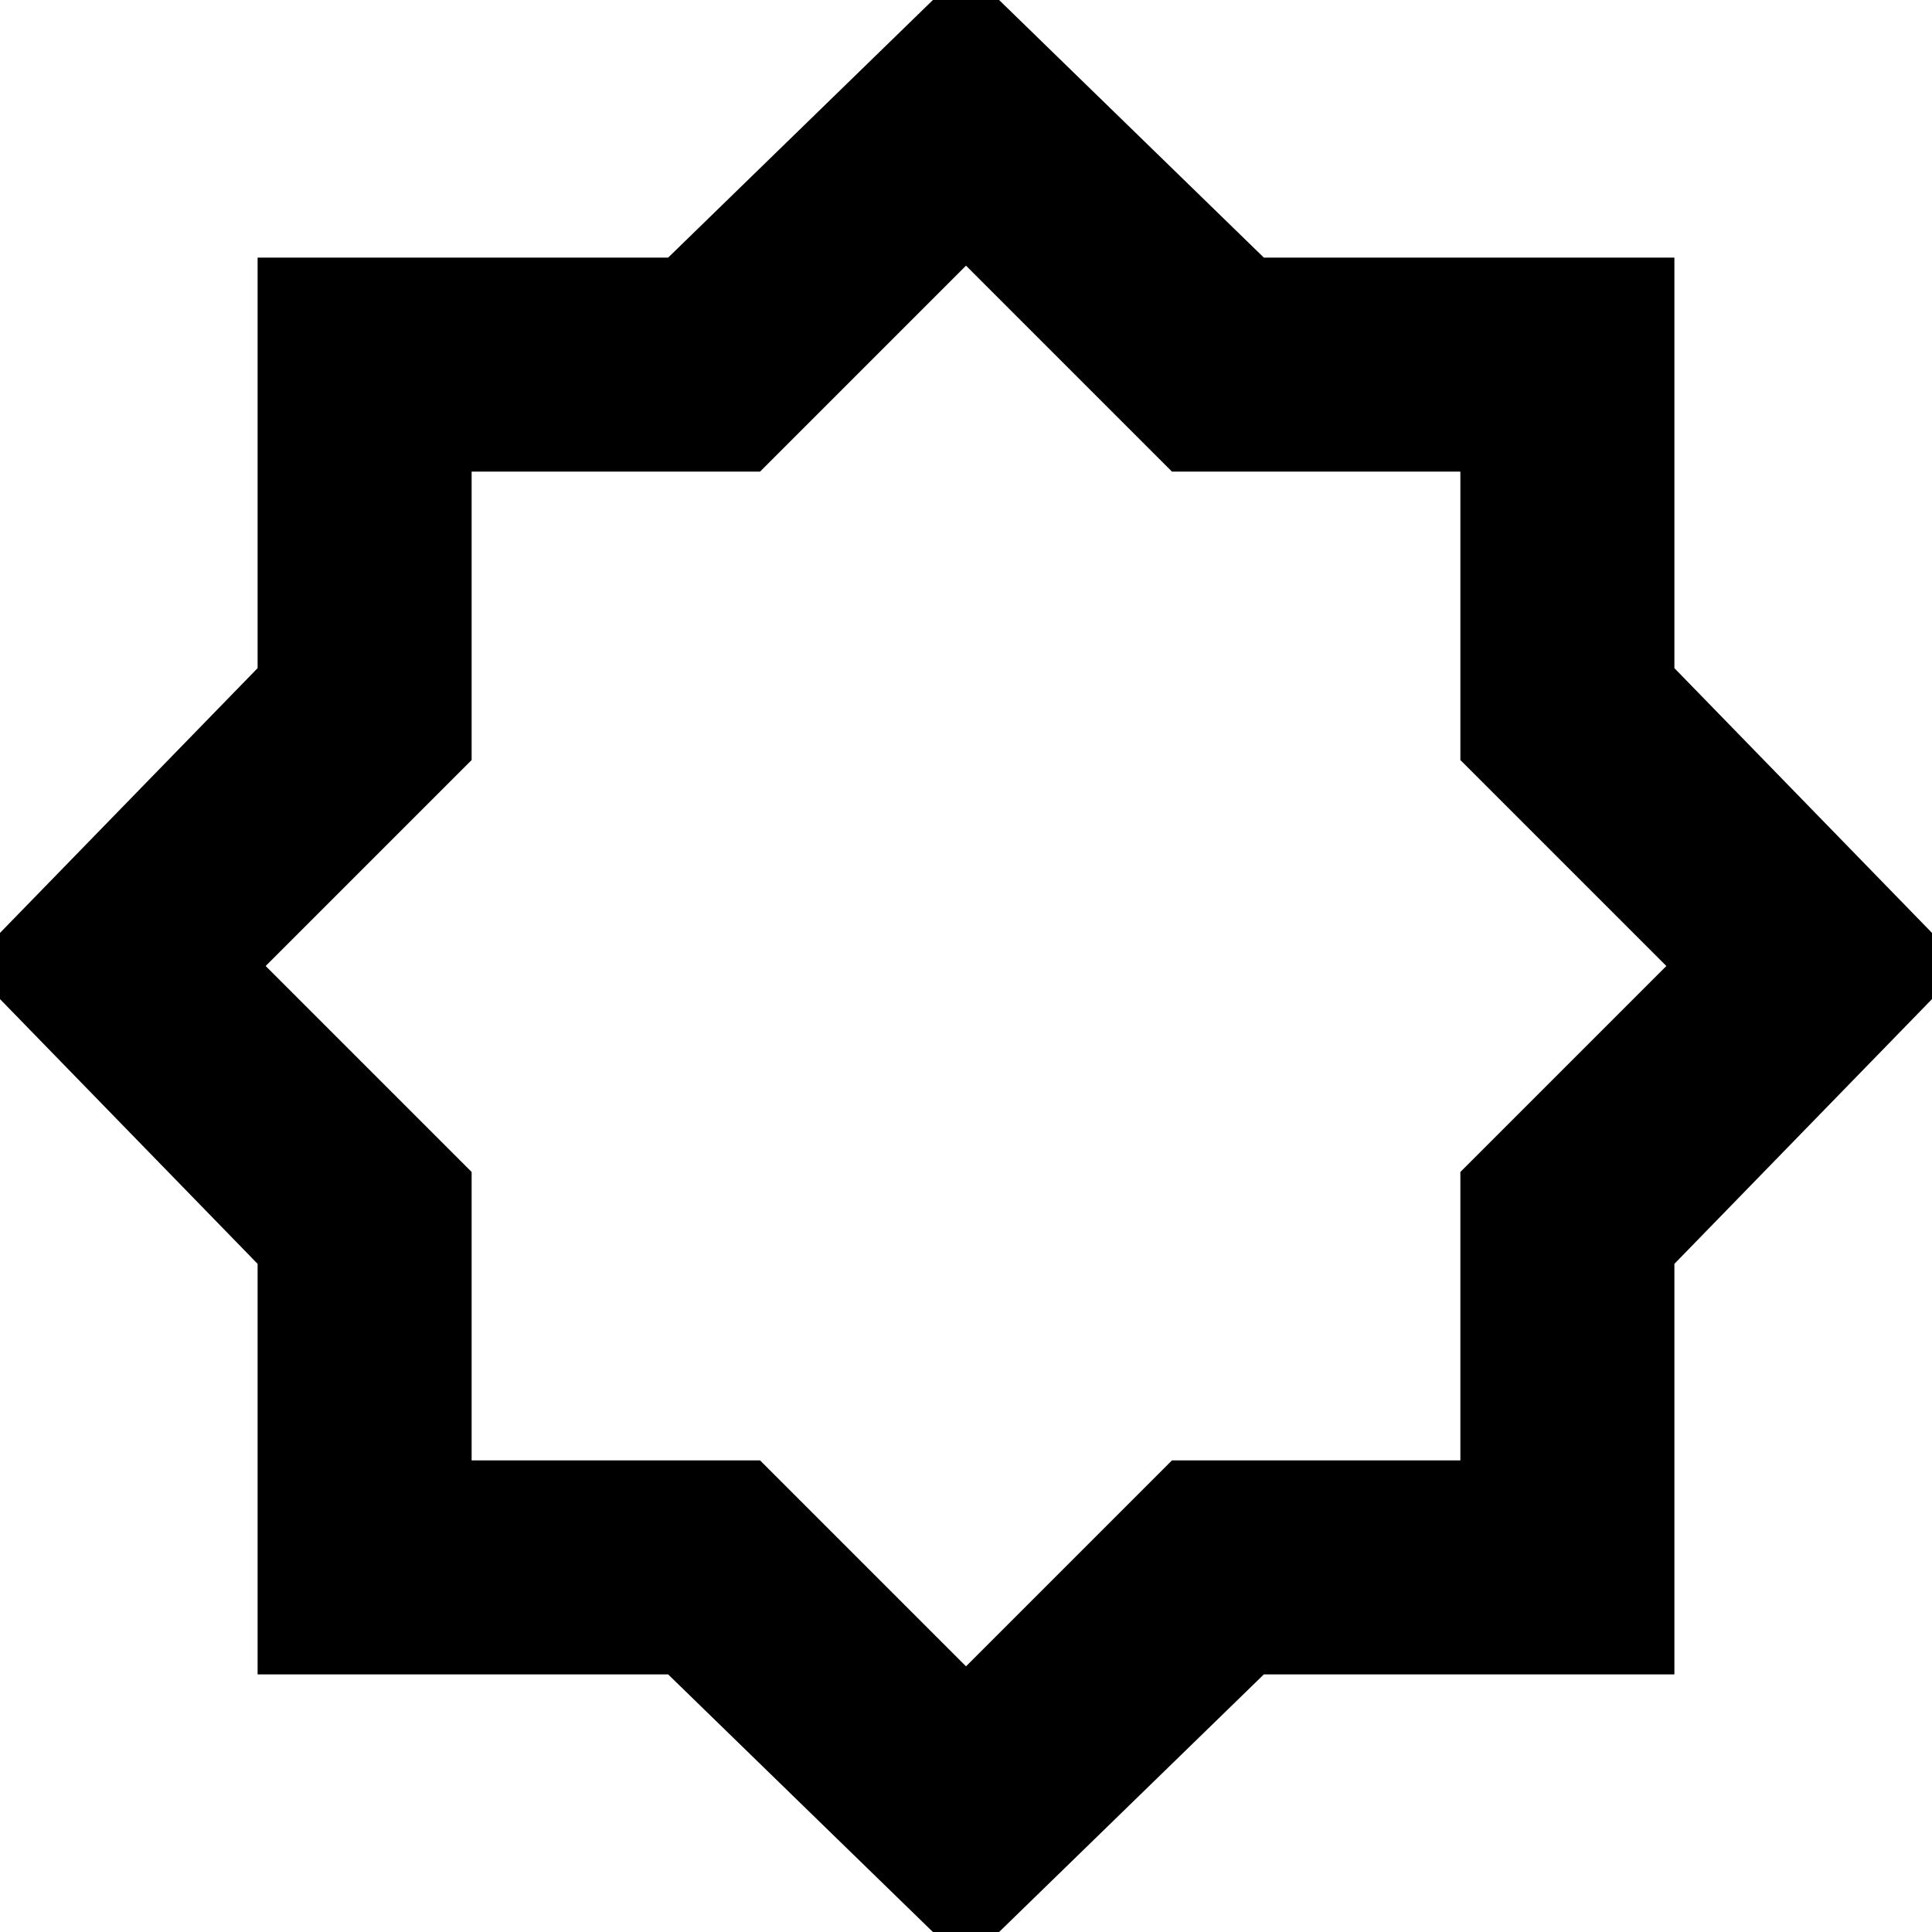 <svg xmlns="http://www.w3.org/2000/svg" height="24" viewBox="0 -960 960 960" width="24"><path d="M480 16 332-128H128v-204L-16-480l144-148v-204h204l148-144 148 144h204v204l144 148-144 148v204H628L480 16Zm0-148 102.35-102.35h143.3v-143.3L828-480 725.65-582.35v-143.3h-143.3L480-828 377.65-725.65h-143.3v143.3L132-480l102.35 102.35v143.3h143.3L480-132Zm0-348Z"/></svg>